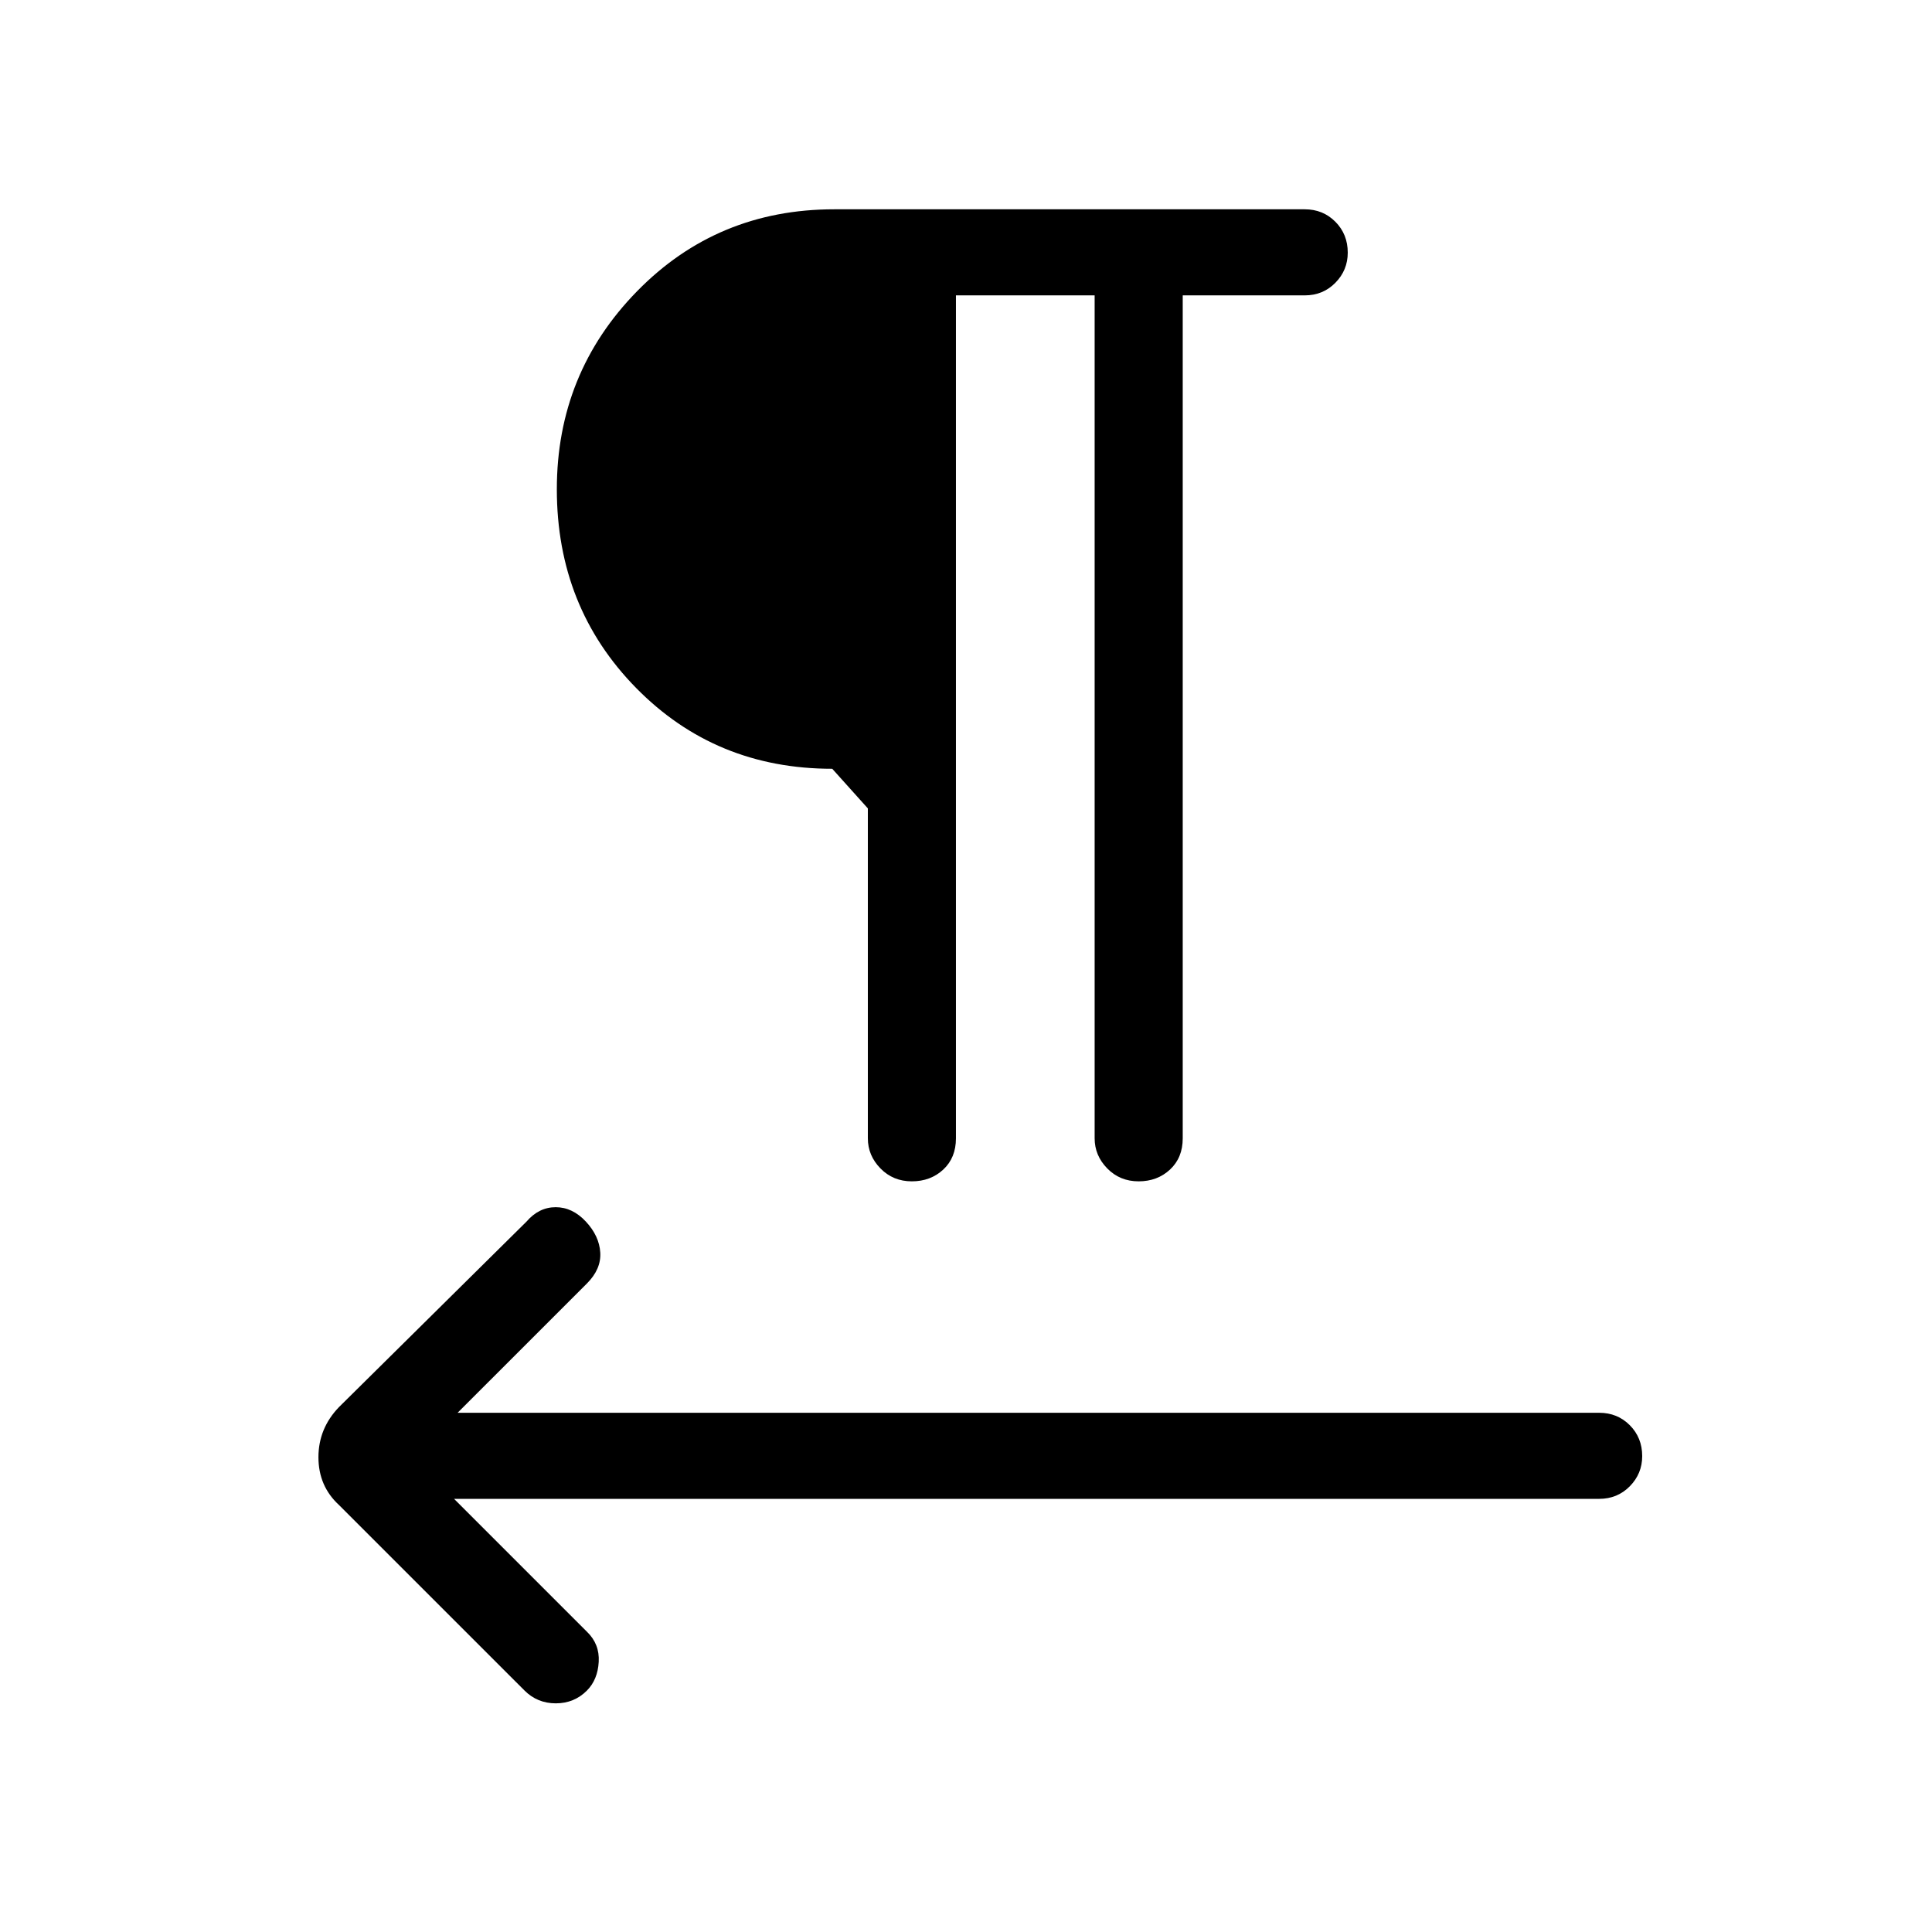 <svg xmlns="http://www.w3.org/2000/svg" height="48" viewBox="0 -960 960 960" width="48"><path d="M475-813.23v418.85q0 9.67-6.3 15.53-6.3 5.85-15.62 5.85-9.31 0-15.58-6.41t-6.27-14.97v-163.93L413.54-578q-58 0-97.42-40.12-39.43-40.11-39.43-98.76 0-57.66 39.85-98.39Q356.38-856 414.51-856h233.8q9.09 0 15.23 6.19 6.15 6.19 6.15 15.34 0 8.73-6.15 14.98-6.14 6.26-15.23 6.26h-60.62v418.85q0 9.63-6.3 15.51-6.3 5.87-15.61 5.87-9.32 0-15.59-6.41t-6.27-14.97v-418.85H475Zm-249.38 598 66 66q6.38 6.13 5.88 14.99T291.67-120q-6.33 6.38-15.5 6.38T260.62-120l-92.16-92.15q-10.23-9.4-10.23-23.75t10.23-24.95L261.62-353q6.15-7.15 14.5-7.15 8.34 0 15 7.15 6.65 7.15 7.15 15.38.5 8.24-6.65 15.39L227.38-258h567.24q9.08 0 15.23 6.19t6.15 15.34q0 8.73-6.15 14.98-6.15 6.26-15.23 6.26h-569Z"/></svg>